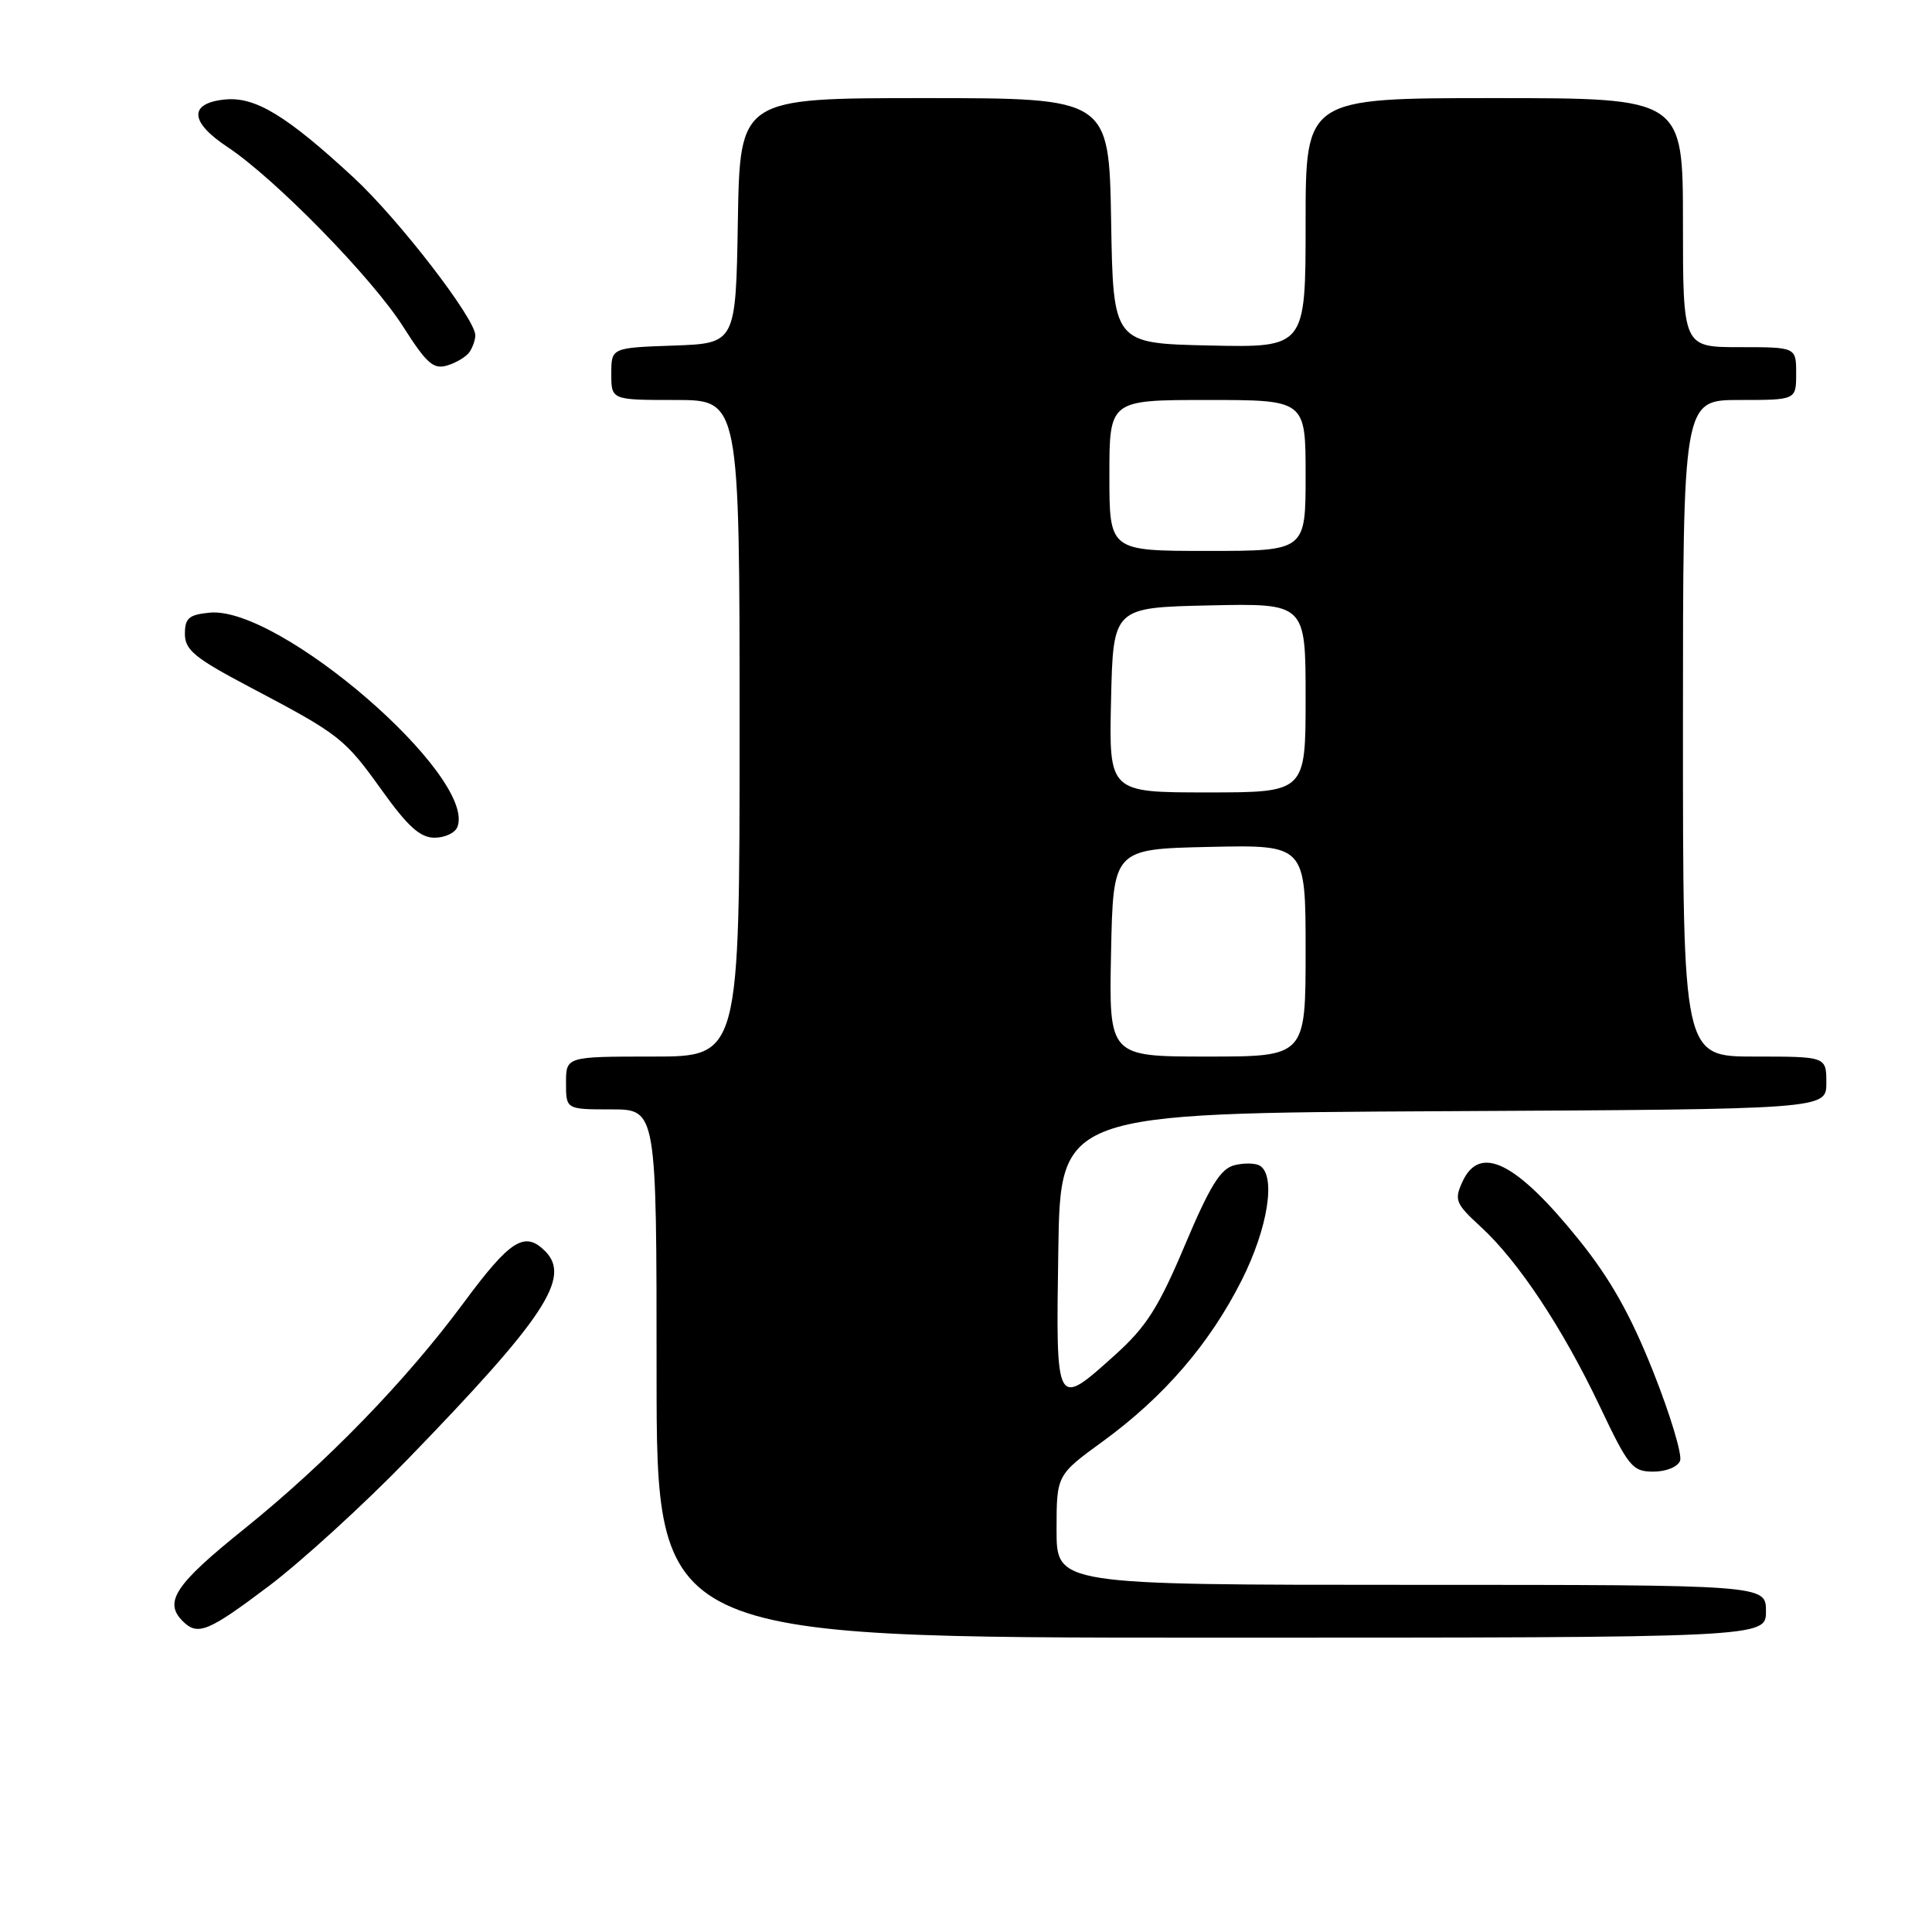 <?xml version="1.0" encoding="UTF-8" standalone="no"?>
<!DOCTYPE svg PUBLIC "-//W3C//DTD SVG 1.1//EN" "http://www.w3.org/Graphics/SVG/1.1/DTD/svg11.dtd" >
<svg xmlns="http://www.w3.org/2000/svg" xmlns:xlink="http://www.w3.org/1999/xlink" version="1.1" viewBox="0 0 256 256">
 <g >
 <path fill="currentColor"
d=" M 234.00 213.50 C 234.00 210.00 234.00 210.00 187.00 210.00 C 140.00 210.00 140.00 210.00 140.00 202.73 C 140.00 195.45 140.00 195.45 146.13 190.99 C 154.24 185.08 160.30 178.04 164.54 169.62 C 168.01 162.72 169.10 155.80 166.94 154.46 C 166.36 154.11 164.84 154.07 163.56 154.40 C 161.73 154.86 160.32 157.13 157.00 165.00 C 153.52 173.25 151.89 175.81 147.78 179.51 C 139.86 186.63 139.91 186.74 140.23 165.75 C 140.50 147.50 140.50 147.50 191.25 147.24 C 242.00 146.98 242.00 146.98 242.00 143.49 C 242.00 140.00 242.00 140.00 232.50 140.00 C 223.00 140.00 223.00 140.00 223.00 96.50 C 223.00 53.00 223.00 53.00 230.50 53.00 C 238.00 53.00 238.00 53.00 238.00 49.50 C 238.00 46.00 238.00 46.00 230.50 46.00 C 223.00 46.00 223.00 46.00 223.00 29.50 C 223.00 13.00 223.00 13.00 198.00 13.00 C 173.00 13.00 173.00 13.00 173.00 29.53 C 173.00 46.06 173.00 46.06 160.25 45.78 C 147.50 45.50 147.50 45.50 147.23 29.25 C 146.95 13.00 146.95 13.00 122.50 13.00 C 98.05 13.00 98.05 13.00 97.77 29.25 C 97.50 45.50 97.50 45.50 89.25 45.79 C 81.00 46.08 81.00 46.08 81.00 49.54 C 81.00 53.00 81.00 53.00 89.50 53.00 C 98.00 53.00 98.00 53.00 98.00 96.50 C 98.00 140.00 98.00 140.00 86.50 140.00 C 75.00 140.00 75.00 140.00 75.00 143.50 C 75.00 147.00 75.00 147.00 81.00 147.00 C 87.00 147.00 87.00 147.00 87.00 182.00 C 87.00 217.00 87.00 217.00 160.50 217.00 C 234.00 217.00 234.00 217.00 234.00 213.50 Z  M 35.69 210.11 C 39.98 206.86 48.24 199.33 54.02 193.36 C 72.20 174.60 75.72 169.27 72.23 165.78 C 69.52 163.07 67.61 164.28 61.42 172.65 C 53.79 182.97 43.22 193.85 32.30 202.64 C 23.21 209.94 21.67 212.27 24.20 214.80 C 26.20 216.80 27.56 216.24 35.69 210.11 Z  M 222.62 193.56 C 222.92 192.77 221.32 187.45 219.06 181.76 C 216.06 174.21 213.38 169.46 209.22 164.29 C 200.90 153.96 196.07 151.56 193.77 156.61 C 192.67 159.01 192.88 159.50 196.21 162.56 C 201.17 167.10 207.07 176.00 211.99 186.36 C 215.79 194.37 216.31 195.00 219.08 195.00 C 220.75 195.00 222.31 194.37 222.62 193.56 Z  M 60.61 109.57 C 63.17 102.89 37.04 80.29 27.79 81.18 C 25.03 81.45 24.50 81.90 24.50 84.00 C 24.50 86.12 25.80 87.19 33.02 91.00 C 45.08 97.36 45.63 97.79 50.62 104.75 C 54.05 109.53 55.68 111.00 57.58 111.00 C 58.95 111.00 60.31 110.36 60.61 109.57 Z  M 62.23 46.62 C 62.64 46.00 62.98 45.02 62.98 44.44 C 63.02 42.27 52.83 29.06 46.88 23.55 C 38.00 15.33 33.84 12.80 29.85 13.18 C 25.00 13.65 25.10 16.14 30.10 19.45 C 36.43 23.64 49.28 36.77 53.43 43.30 C 56.57 48.23 57.45 48.99 59.31 48.41 C 60.52 48.04 61.83 47.23 62.23 46.62 Z  M 147.22 126.25 C 147.50 112.50 147.50 112.50 160.25 112.22 C 173.00 111.94 173.00 111.94 173.00 125.97 C 173.00 140.00 173.00 140.00 159.97 140.00 C 146.94 140.00 146.94 140.00 147.22 126.25 Z  M 147.22 92.75 C 147.50 80.50 147.50 80.50 160.25 80.22 C 173.00 79.94 173.00 79.94 173.00 92.47 C 173.00 105.00 173.00 105.00 159.97 105.00 C 146.94 105.00 146.94 105.00 147.22 92.75 Z  M 147.00 63.00 C 147.00 53.00 147.00 53.00 160.00 53.00 C 173.00 53.00 173.00 53.00 173.00 63.00 C 173.00 73.00 173.00 73.00 160.00 73.00 C 147.00 73.00 147.00 73.00 147.00 63.00 Z "/>
</g>
</svg>